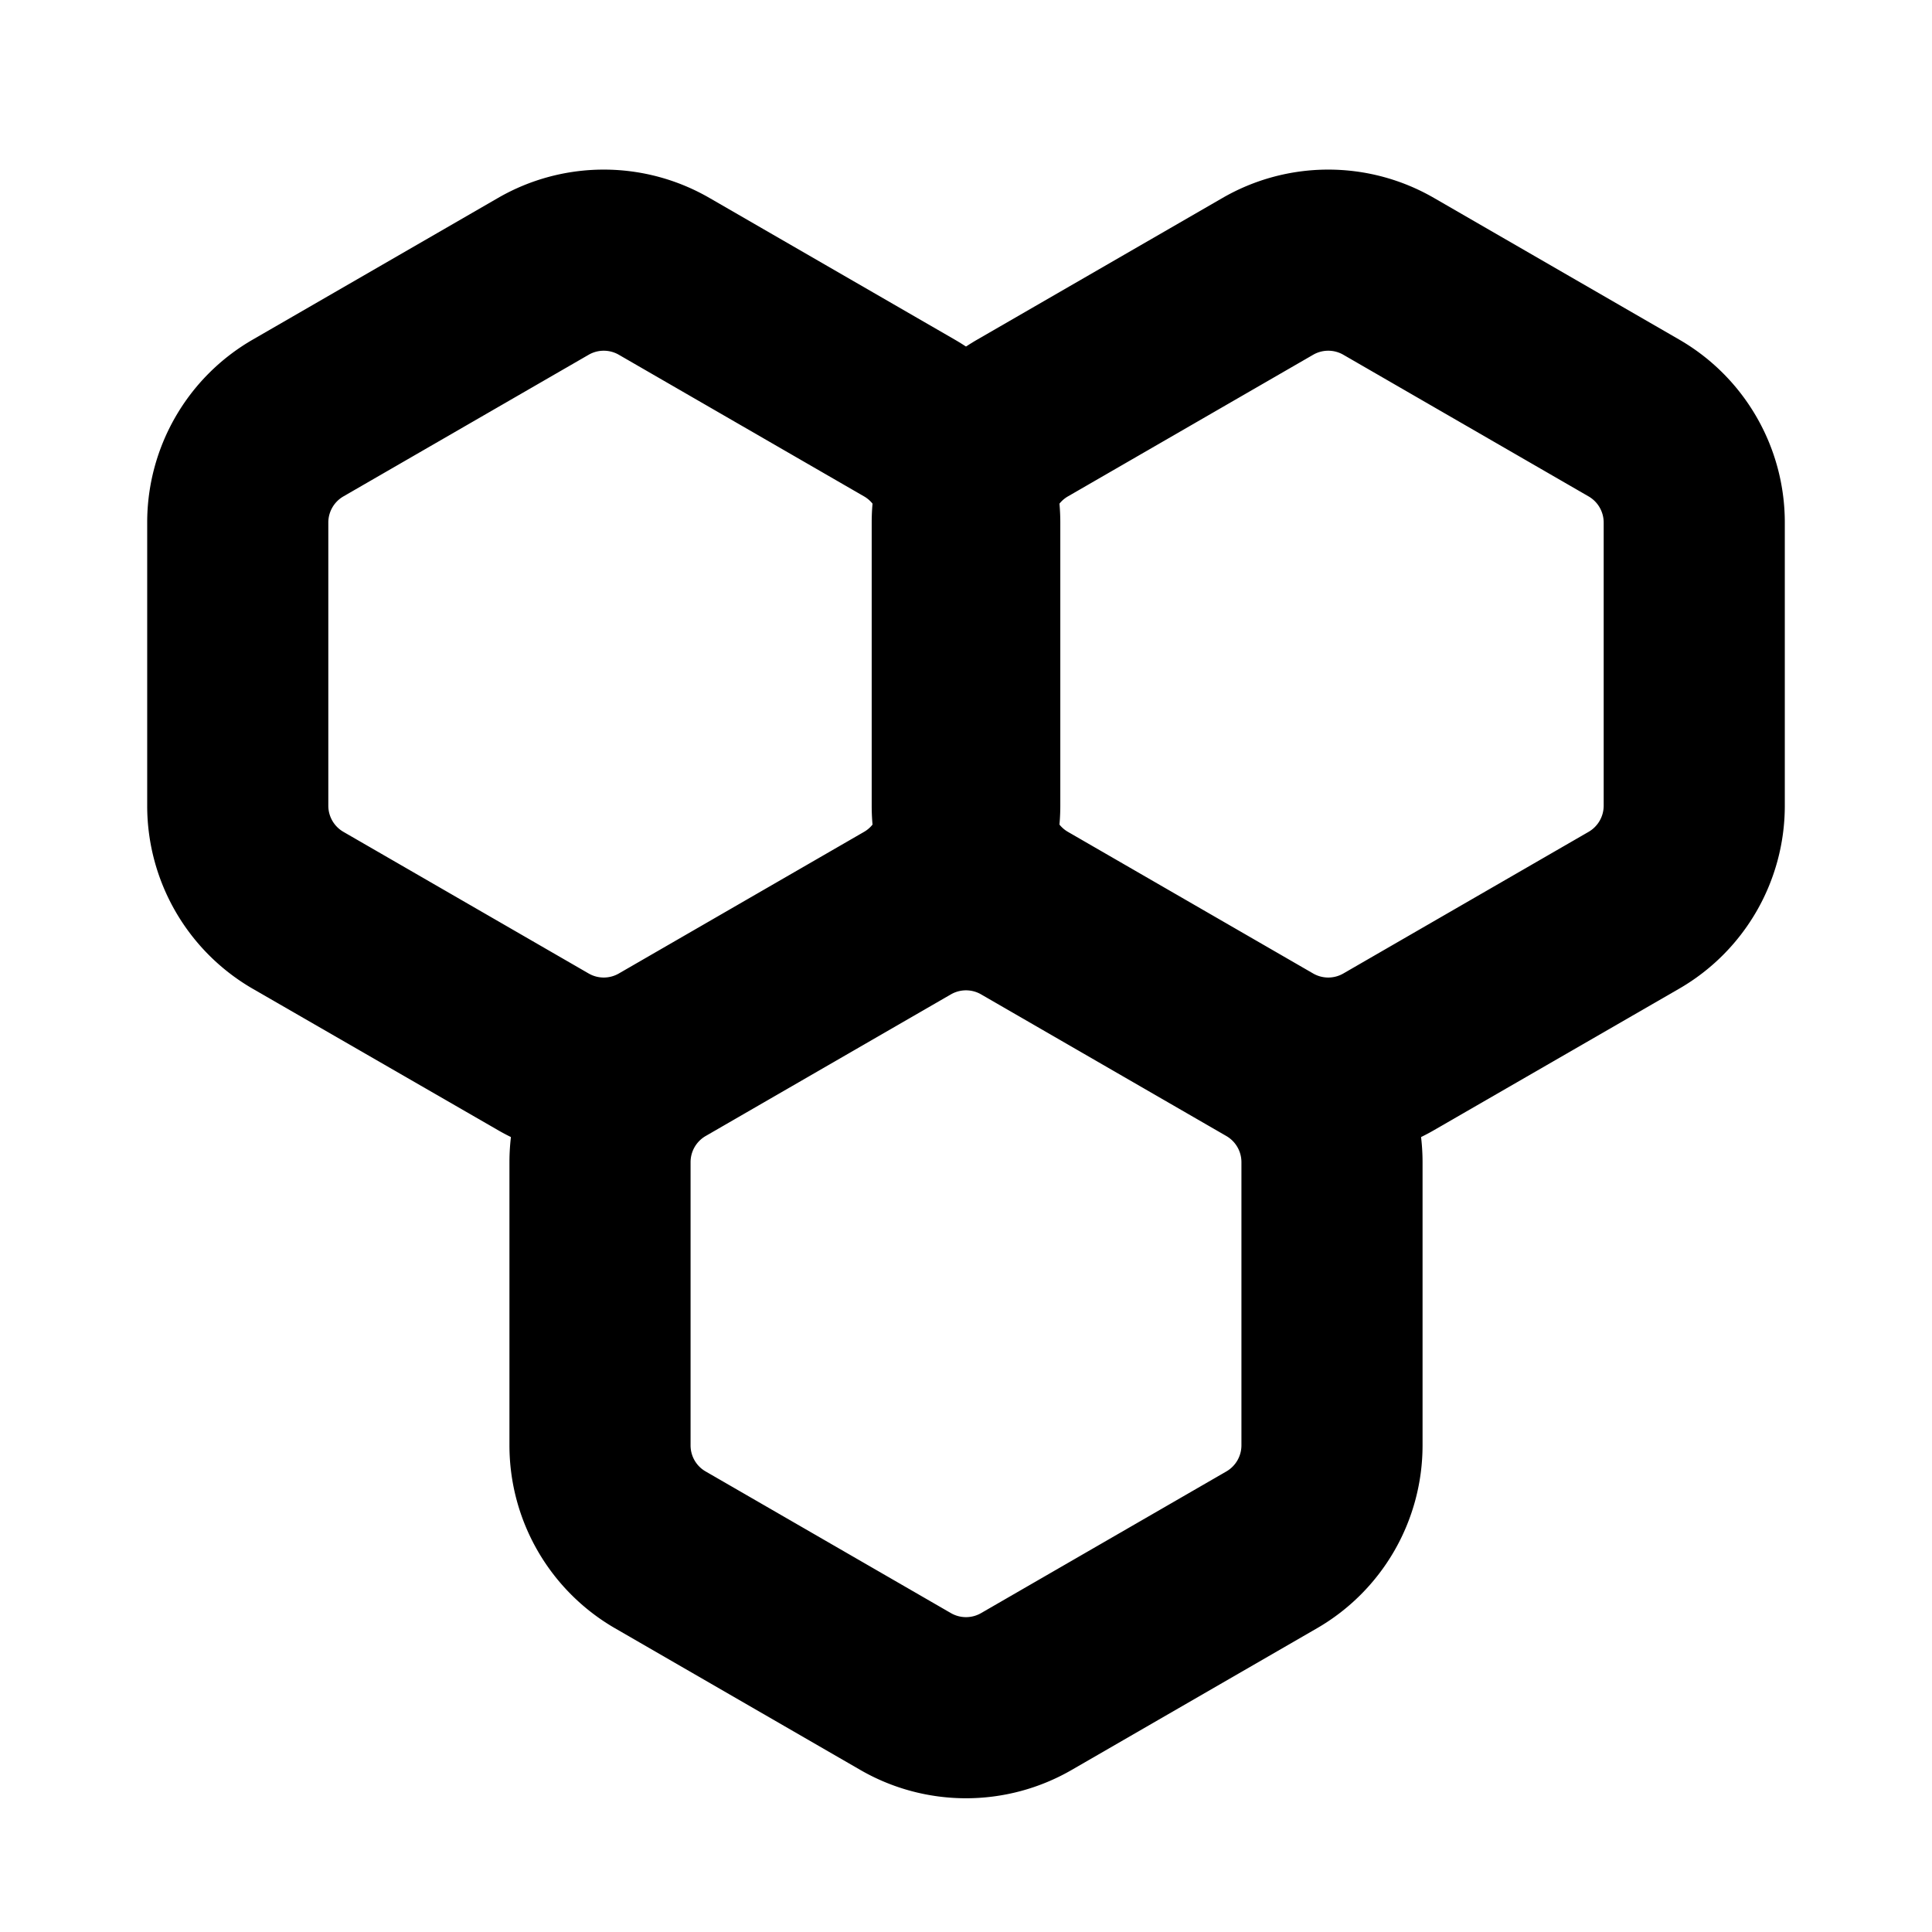 <svg xmlns="http://www.w3.org/2000/svg" width="16" height="16" viewBox="0 0 16 16"><path fill-rule="evenodd" d="M11.875 9.36a1.75 1.75 0 0 1-1.75 0L8.094 8.189a1.75 1.75 0 0 1-.875-1.515V4.327c0-.625.333-1.203.875-1.515l2.031-1.173a1.75 1.75 0 0 1 1.75 0l2.031 1.173c.541.312.875.89.875 1.515v2.346a1.75 1.75 0 0 1-.875 1.515zm-1-1.298a.25.25 0 0 0 .25 0l2.031-1.173a.25.25 0 0 0 .125-.216V4.327a.25.25 0 0 0-.125-.216l-2.031-1.173a.25.25 0 0 0-.25 0L8.844 4.111a.25.25 0 0 0-.125.216v2.346a.25.25 0 0 0 .125.216z"/><path fill-rule="evenodd" d="M5.875 9.36a1.75 1.75 0 0 1-1.75 0L2.094 8.189a1.75 1.75 0 0 1-.875-1.515V4.327c0-.625.333-1.203.875-1.515l2.031-1.173a1.75 1.75 0 0 1 1.75 0l2.031 1.173c.542.312.875.89.875 1.515v2.346a1.75 1.75 0 0 1-.875 1.515zm-1-1.298a.25.25 0 0 0 .25 0l2.031-1.173a.25.25 0 0 0 .125-.216V4.327a.25.25 0 0 0-.125-.216L5.125 2.938a.25.25 0 0 0-.25 0L2.844 4.111a.25.25 0 0 0-.125.216v2.346a.25.25 0 0 0 .125.216z"/><path fill-rule="evenodd" d="M8.875 14.658a1.75 1.75 0 0 1-1.75 0l-2.031-1.173a1.75 1.75 0 0 1-.875-1.515V9.625c0-.626.333-1.203.875-1.516l2.031-1.173a1.75 1.75 0 0 1 1.75 0l2.031 1.173c.541.313.875.89.875 1.516v2.345a1.75 1.75 0 0 1-.875 1.515zm-1-1.299a.25.25 0 0 0 .25 0l2.031-1.173a.25.25 0 0 0 .125-.216V9.625a.25.25 0 0 0-.125-.217L8.125 8.235a.25.25 0 0 0-.25 0L5.844 9.408a.25.25 0 0 0-.125.217v2.345c0 .09.048.172.125.216z"/></svg>
